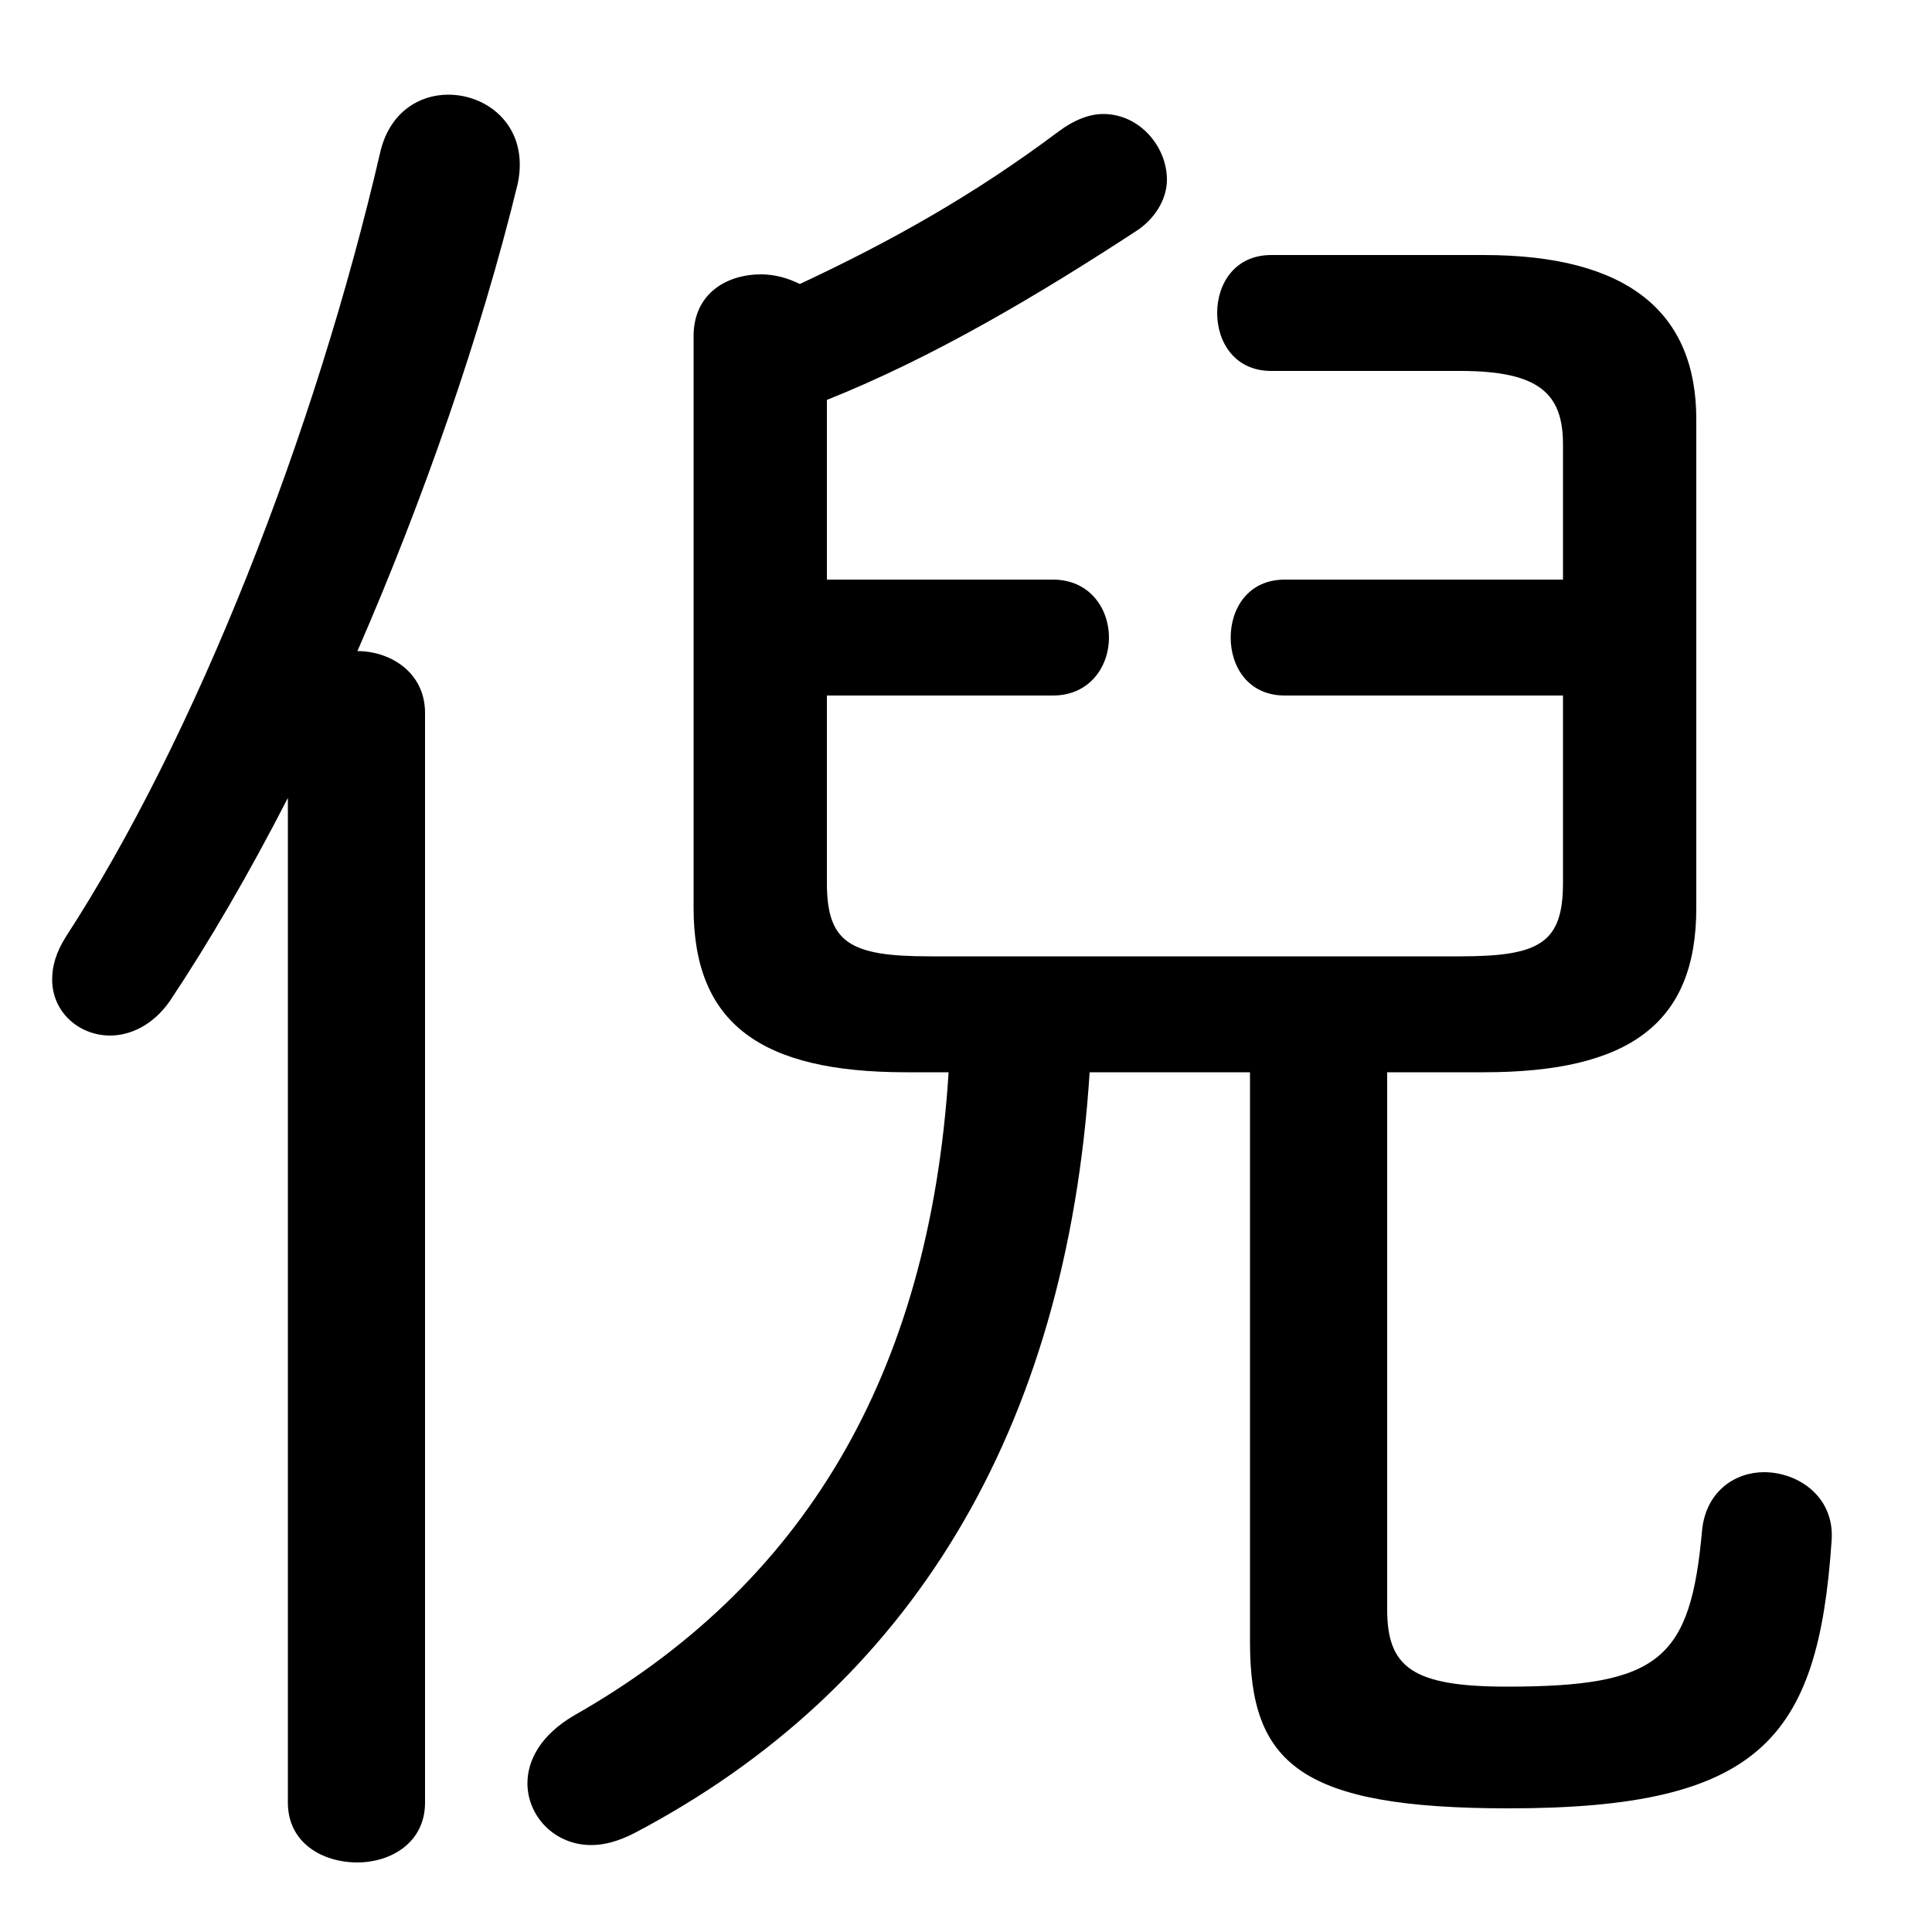 <svg xmlns="http://www.w3.org/2000/svg" viewBox="0 -44.0 50.0 50.0">
    <rect x="0" y="-44.0" width="50.0" height="50.0" fill="#808080" stroke="none"/>
    <g transform="scale(1, -1)">
        <!-- ボディの枠 -->
        <rect x="0" y="-6.0" width="50.0" height="50.0"
            stroke="white" fill="white"/>
        <!-- グリフ座標系の原点 -->
        <circle cx="0" cy="0" r="5" fill="white"/>
        <!-- グリフのアウトライン -->
        <g style="fill:black;stroke:#000000;stroke-width:0;stroke-linecap:round;stroke-linejoin:round;">
        <path d="M 21.4 26.0 L 27.25 26.0 C 28.2 26.0 28.7 26.75 28.7 27.5 C 28.7 28.25 28.2 29.0 27.25 29.0 L 21.4 29.0 L 21.4 33.65 C 24.15 34.75 26.85 36.35 29.45 38.05 C 29.95 38.4 30.2 38.9 30.2 39.35 C 30.2 40.2 29.5 41.05 28.55 41.05 C 28.2 41.05 27.8 40.9 27.4 40.6 C 25.2 38.95 23.05 37.75 20.7 36.65 C 20.4 36.8 20.05 36.9 19.7 36.9 C 18.8 36.9 17.95 36.4 17.95 35.3 L 17.95 20.5 C 17.95 17.5 19.7 16.25 23.45 16.25 L 24.55 16.25 C 24.05 8.35 20.75 2.95 14.85 -0.4 C 14.0 -0.9 13.65 -1.55 13.65 -2.15 C 13.65 -3.0 14.35 -3.75 15.3 -3.75 C 15.65 -3.75 16.0 -3.65 16.4 -3.45 C 23.55 0.3 27.6 6.95 28.2 16.25 L 32.35 16.25 L 32.35 1.5 C 32.35 -1.65 33.65 -2.8 39.05 -2.8 C 45.55 -2.8 47.05 -1.0 47.4 4.1 C 47.5 5.25 46.55 5.9 45.65 5.9 C 44.9 5.9 44.15 5.4 44.05 4.4 C 43.75 1.05 42.95 0.35 39.0 0.35 C 36.55 0.35 35.9 0.85 35.9 2.35 L 35.9 16.25 L 38.4 16.25 C 42.15 16.25 43.9 17.5 43.9 20.5 L 43.9 33.15 C 43.9 35.9 42.15 37.4 38.4 37.4 L 32.9 37.4 C 31.95 37.4 31.5 36.65 31.5 35.9 C 31.5 35.15 31.95 34.4 32.9 34.4 L 37.8 34.4 C 39.85 34.4 40.45 33.8 40.45 32.5 L 40.45 29.0 L 33.25 29.0 C 32.3 29.0 31.85 28.25 31.85 27.5 C 31.85 26.75 32.3 26.0 33.25 26.0 L 40.45 26.0 L 40.45 21.15 C 40.45 19.6 39.85 19.25 37.8 19.25 L 24.05 19.25 C 22.0 19.25 21.4 19.6 21.4 21.15 Z M 7.45 -2.65 C 7.45 -3.7 8.35 -4.2 9.25 -4.2 C 10.1 -4.2 11.0 -3.7 11.0 -2.65 L 11.0 25.55 C 11.0 26.6 10.1 27.15 9.25 27.15 C 10.95 31.05 12.45 35.35 13.4 39.25 C 13.7 40.7 12.65 41.55 11.6 41.55 C 10.85 41.55 10.1 41.1 9.85 40.1 C 8.15 32.75 5.05 24.9 1.7 19.75 C 1.45 19.35 1.35 19.0 1.35 18.65 C 1.35 17.8 2.05 17.2 2.85 17.2 C 3.35 17.2 3.95 17.45 4.4 18.1 C 5.4 19.6 6.45 21.4 7.45 23.35 Z"/>
    </g>
    </g>
</svg>
